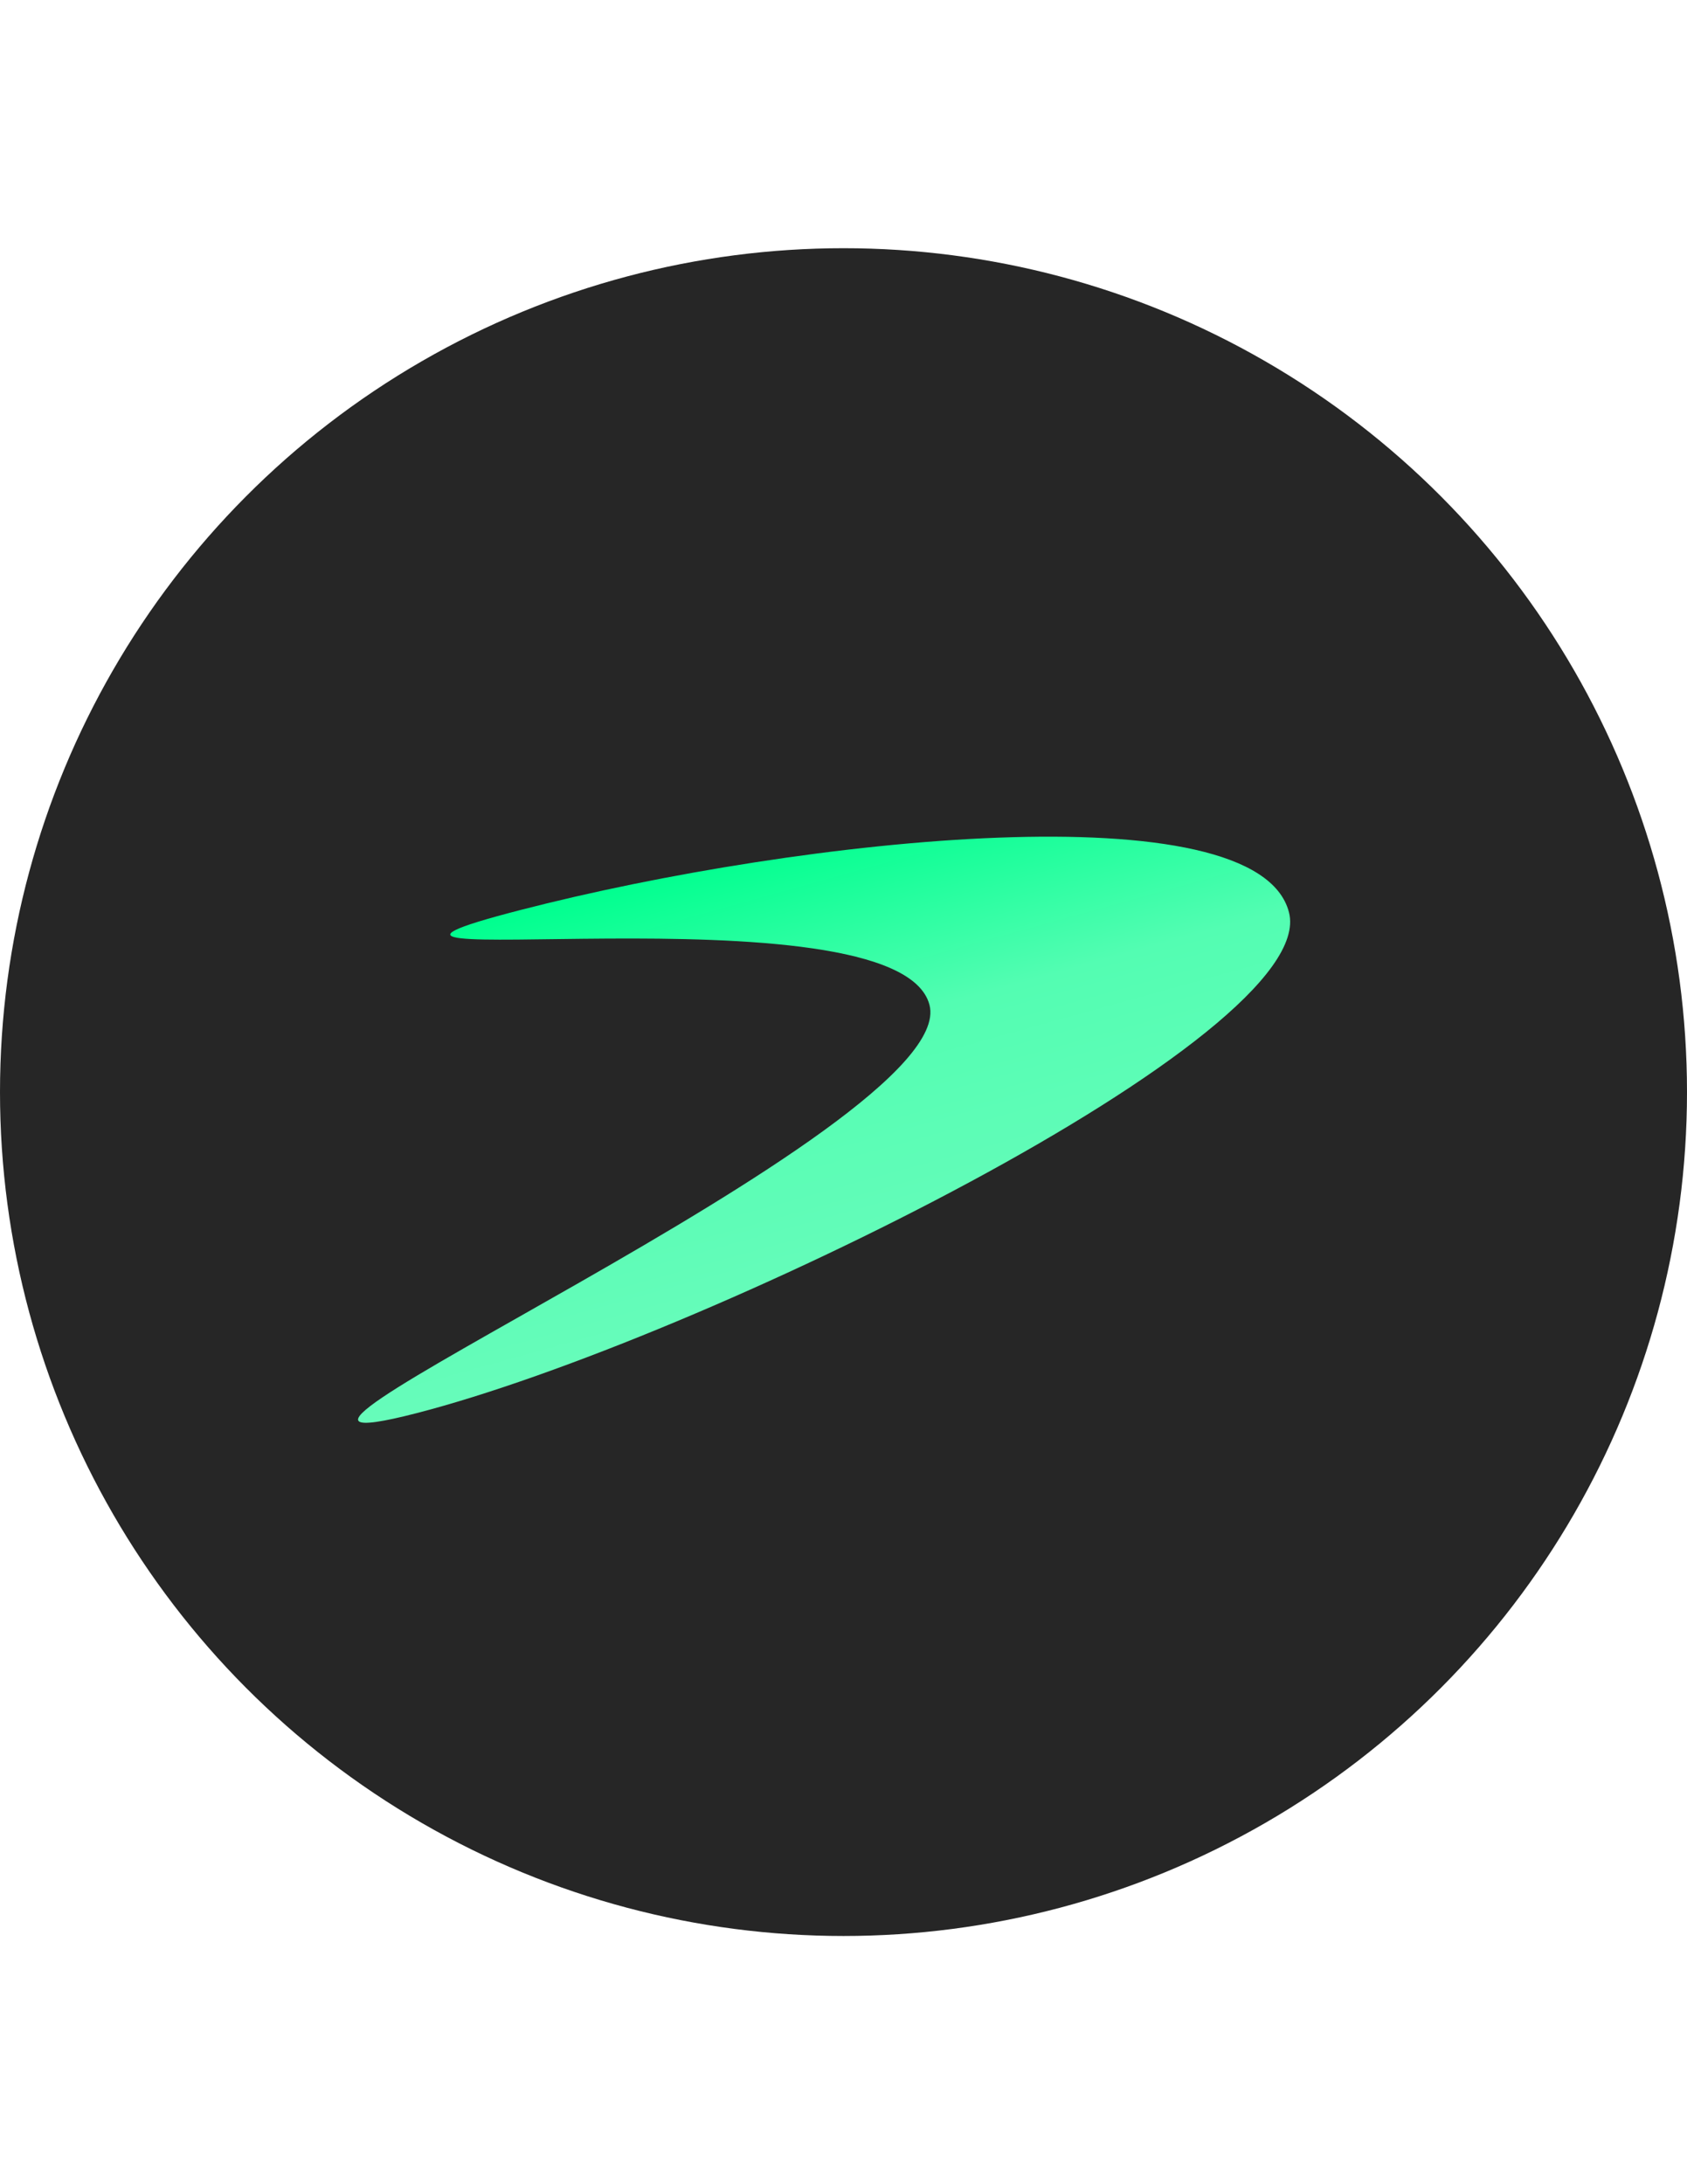 <svg xmlns="http://www.w3.org/2000/svg" xml:space="preserve" viewBox="0 0 612 792"><circle cx="306" cy="396" r="306" fill="#262626"/><linearGradient id="a" x1="-354.638" x2="-354.438" y1="-198.676" y2="-198.676" gradientTransform="matrix(212.46 822.5 -822.5 212.46 -87795.562 334209.156)" gradientUnits="userSpaceOnUse"><stop offset="0" stop-color="#00ff8f"/><stop offset=".43" stop-color="#53fdb2"/><stop offset="1" stop-color="#68fcbb"/></linearGradient><path fill="url(#a)" d="M467.6 330.8c11.6 44.7-214.1 155.2-316.4 181.6-102.3 26.4 197.6-103.3 186-148s-250.7-8-148.5-34.4 267.4-43.9 278.9.8z"/></svg>